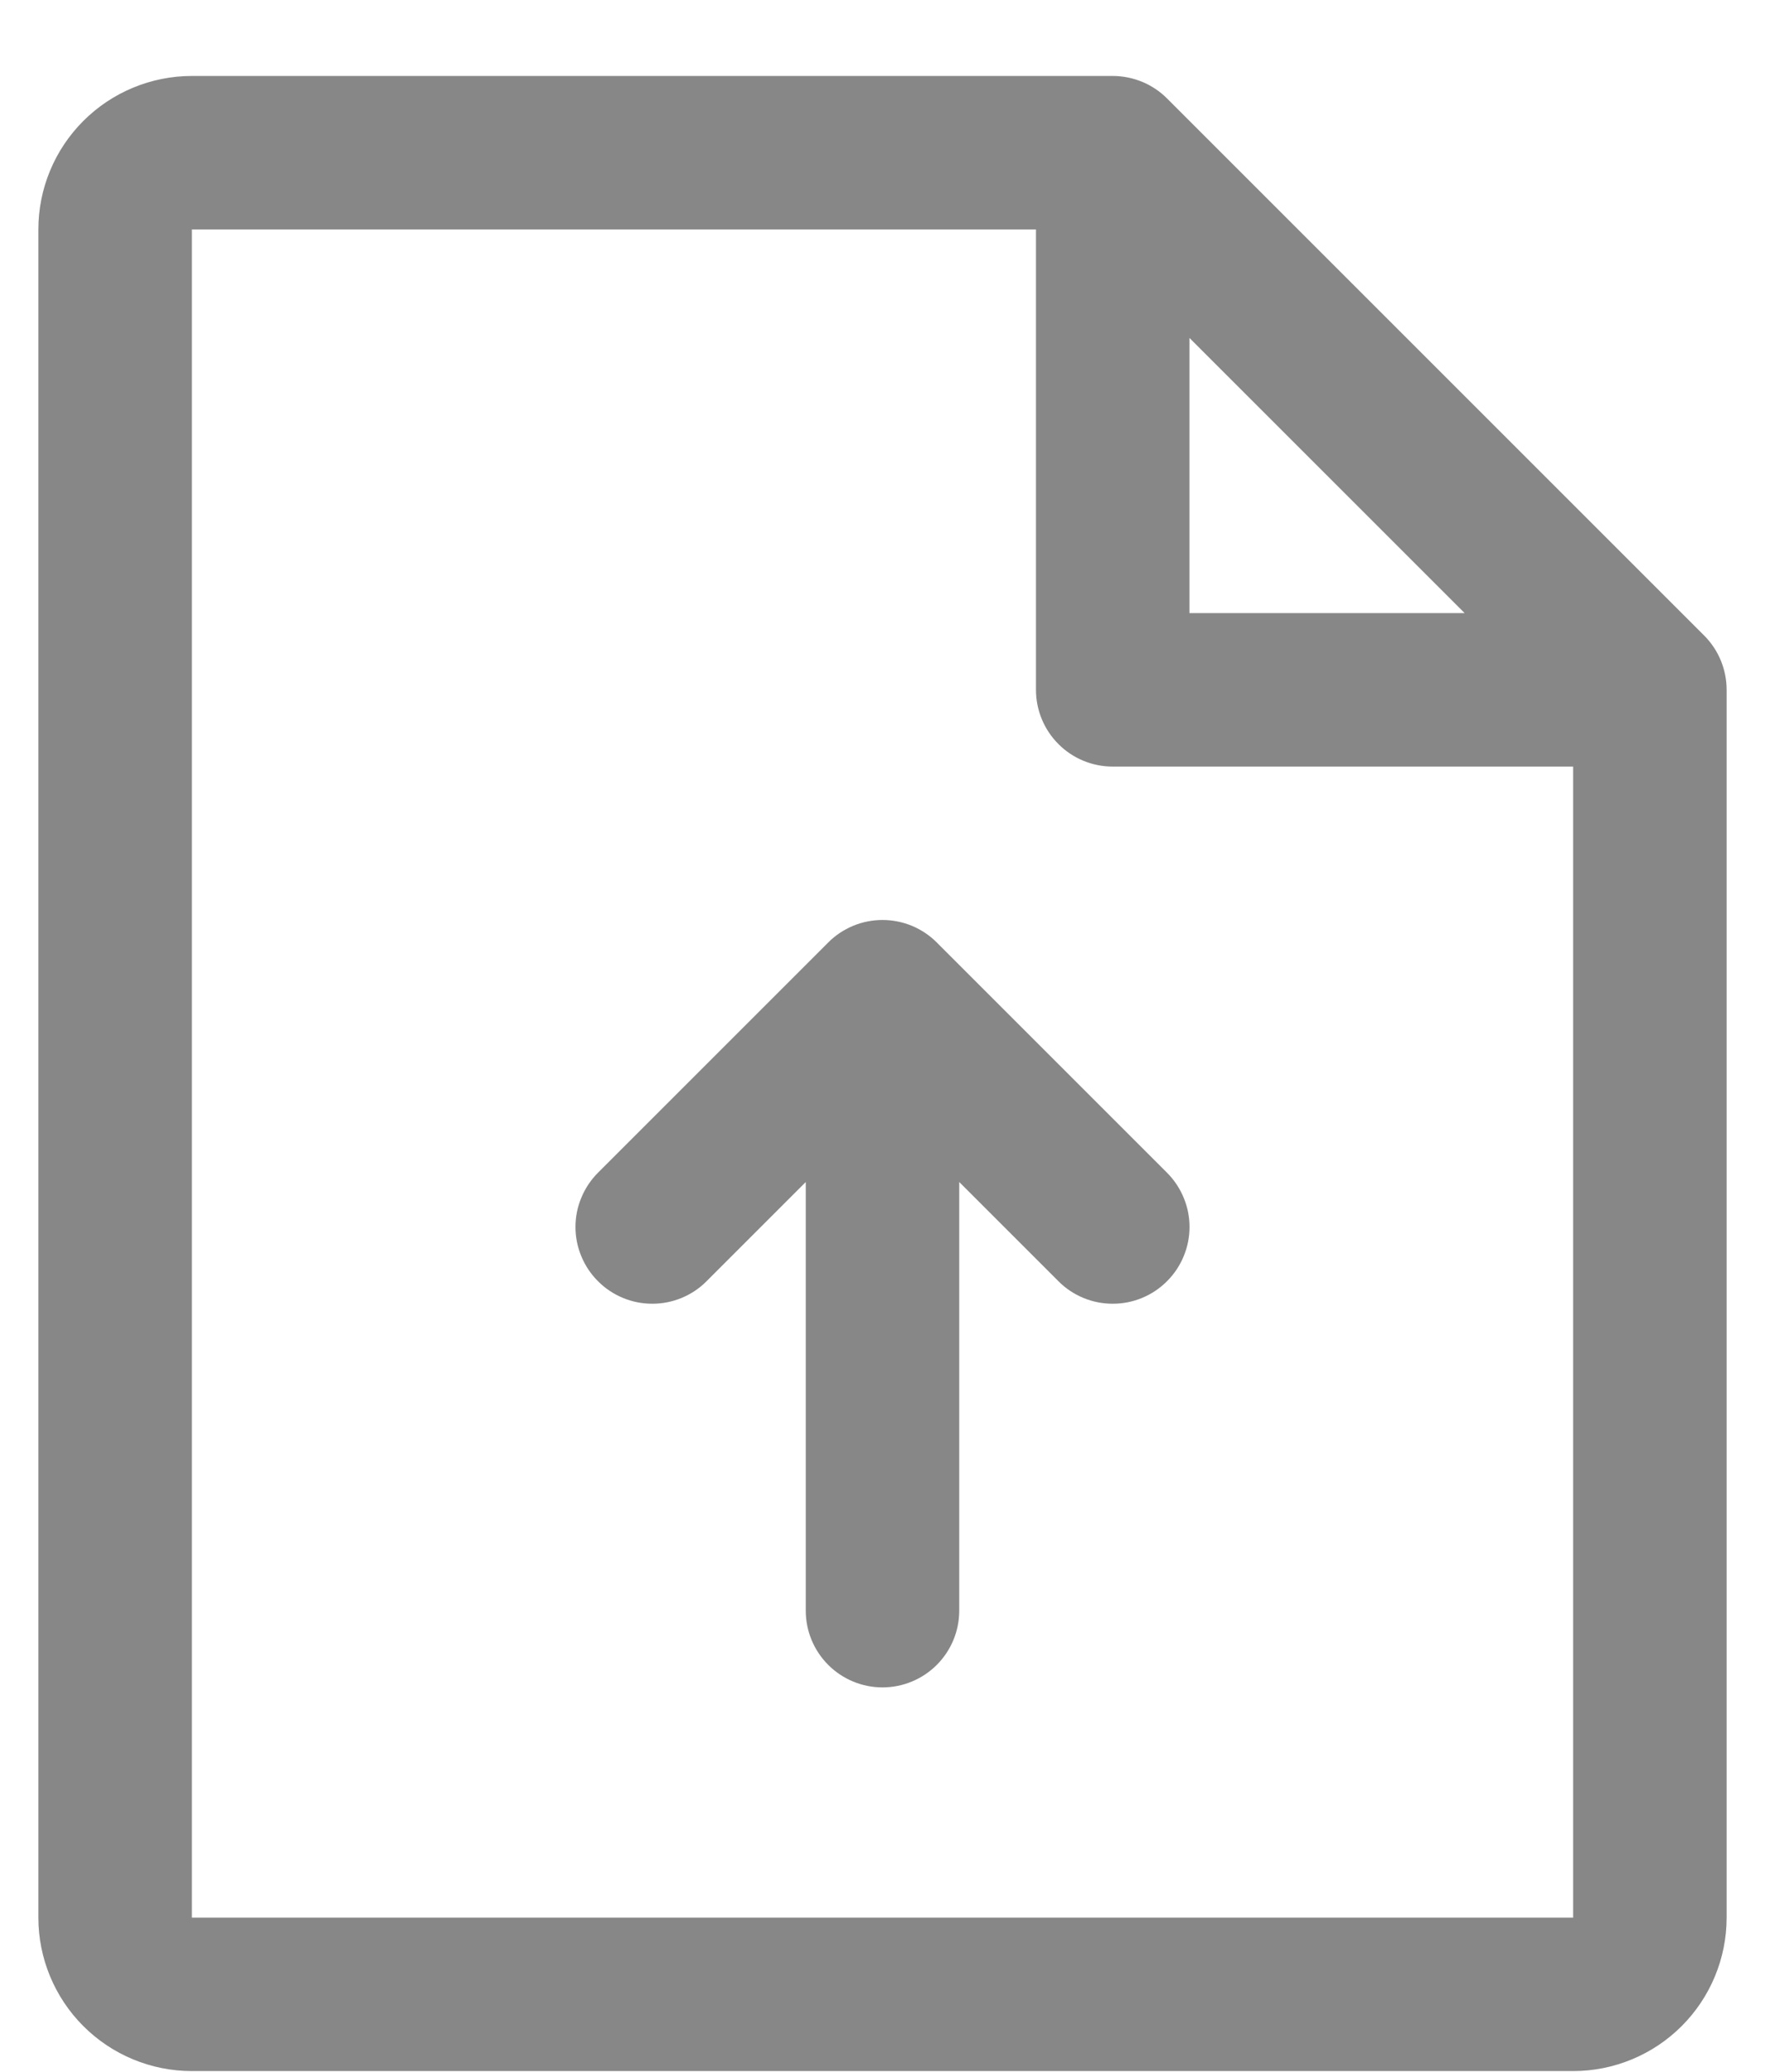 <svg width="23" height="27" viewBox="0 0 23 27" fill="none" xmlns="http://www.w3.org/2000/svg">
<path d="M22.207 8.282L15.207 1.282C15.115 1.19 15.004 1.116 14.883 1.066C14.761 1.016 14.631 0.99 14.5 0.99H2.5C1.97 0.99 1.461 1.201 1.086 1.576C0.711 1.951 0.5 2.459 0.5 2.99V24.99C0.5 25.52 0.711 26.029 1.086 26.404C1.461 26.779 1.97 26.99 2.5 26.99H20.5C21.03 26.99 21.539 26.779 21.914 26.404C22.289 26.029 22.5 25.52 22.5 24.99V8.99C22.5 8.859 22.474 8.728 22.424 8.607C22.374 8.486 22.3 8.375 22.207 8.282ZM15.5 4.404L19.086 7.99H15.5V4.404ZM20.5 24.99H2.5V2.99H13.5V8.99C13.5 9.255 13.605 9.509 13.793 9.697C13.98 9.885 14.235 9.99 14.5 9.99H20.5V24.99ZM15.207 15.282C15.3 15.375 15.374 15.486 15.424 15.607C15.475 15.728 15.501 15.858 15.501 15.99C15.501 16.121 15.475 16.251 15.424 16.373C15.374 16.494 15.3 16.605 15.207 16.697C15.115 16.79 15.004 16.864 14.883 16.914C14.761 16.965 14.631 16.99 14.5 16.99C14.369 16.99 14.239 16.965 14.117 16.914C13.996 16.864 13.885 16.79 13.793 16.697L12.5 15.404V20.99C12.5 21.255 12.395 21.509 12.207 21.697C12.02 21.884 11.765 21.99 11.5 21.99C11.235 21.99 10.98 21.884 10.793 21.697C10.605 21.509 10.5 21.255 10.5 20.99V15.404L9.207 16.697C9.115 16.79 9.004 16.864 8.883 16.914C8.761 16.965 8.631 16.99 8.5 16.99C8.369 16.99 8.239 16.965 8.117 16.914C7.996 16.864 7.885 16.79 7.793 16.697C7.7 16.605 7.626 16.494 7.576 16.373C7.525 16.251 7.499 16.121 7.499 15.99C7.499 15.858 7.525 15.728 7.576 15.607C7.626 15.486 7.7 15.375 7.793 15.282L10.793 12.282C10.885 12.189 10.996 12.116 11.117 12.065C11.239 12.015 11.369 11.989 11.5 11.989C11.631 11.989 11.761 12.015 11.883 12.065C12.004 12.116 12.115 12.189 12.207 12.282L15.207 15.282Z" fill="#878787"/>
</svg>
